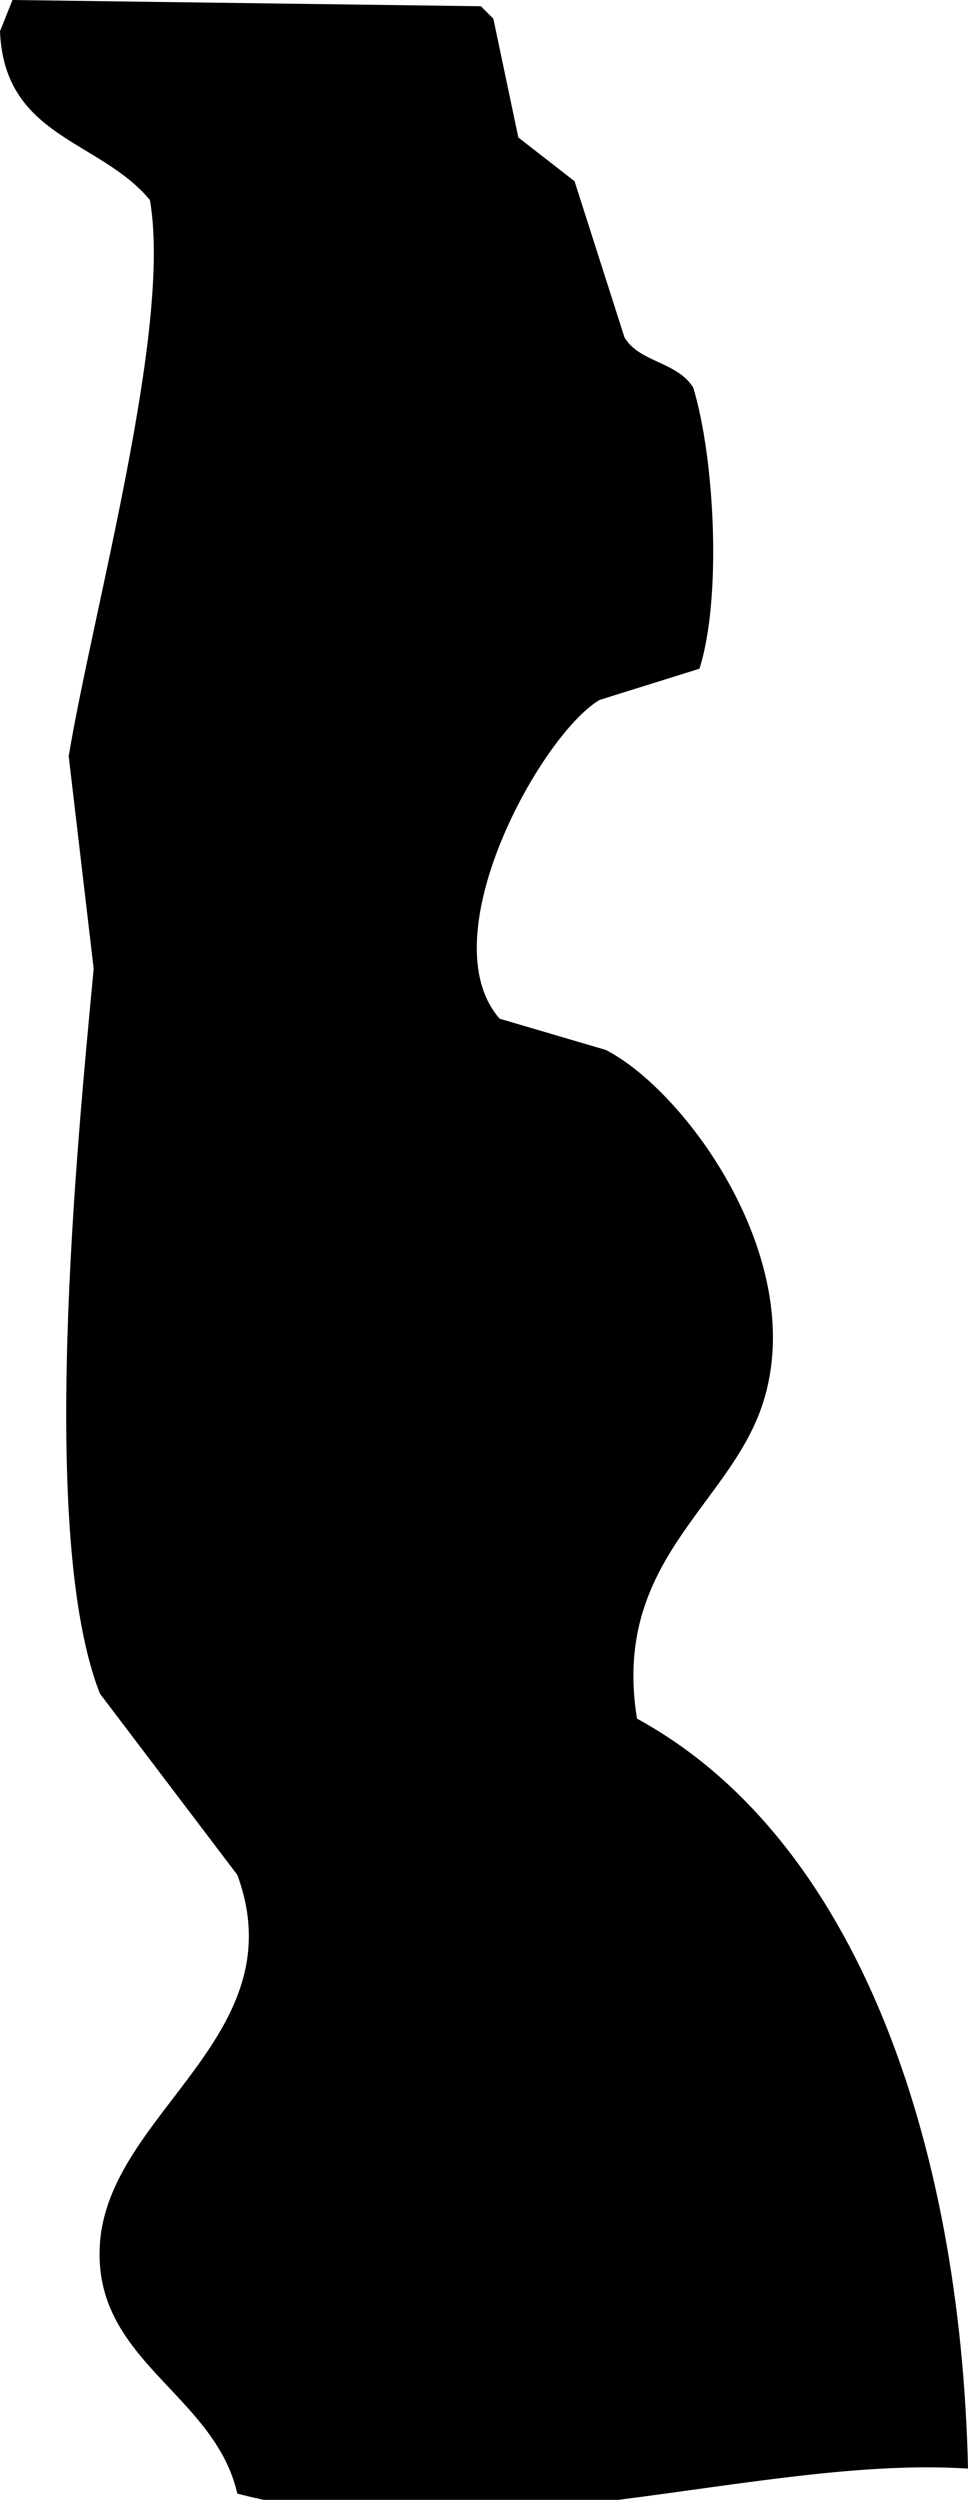 <svg xmlns="http://www.w3.org/2000/svg" width="155" height="400" viewBox="0 0 155 400">
  <defs>
    <style>
      .cls-1 {
        fill-rule: evenodd;
      }
    </style>
  </defs>
  <path id="Color_Fill_1" data-name="Color Fill 1" class="cls-1" d="M156,395c-33.635-2.185-77.477,14.292-117,4-3.672-16.078-23.264-21.258-22-40,1.417-21.012,31.483-33.262,22-59L17,271c-9.892-25.18-3.671-87.653-1-116l-4-34c3.9-23.439,16.584-68.642,13-89C16.976,22.33,1.69,22.056,1,5L3,0,78,1l2,2,4,19,9,7,8,25c2.4,4.006,8.331,3.815,11,8,3.489,11.527,4.564,33.853,1,45l-16,5c-9.368,5.548-27.386,37.966-16,51l17,5c12.808,6.538,32.832,33.952,25,57-5.471,16.1-24.066,24.958-20,50C138.254,294.227,154.849,342.979,156,395Z" transform="translate(-1)"/>
</svg>
